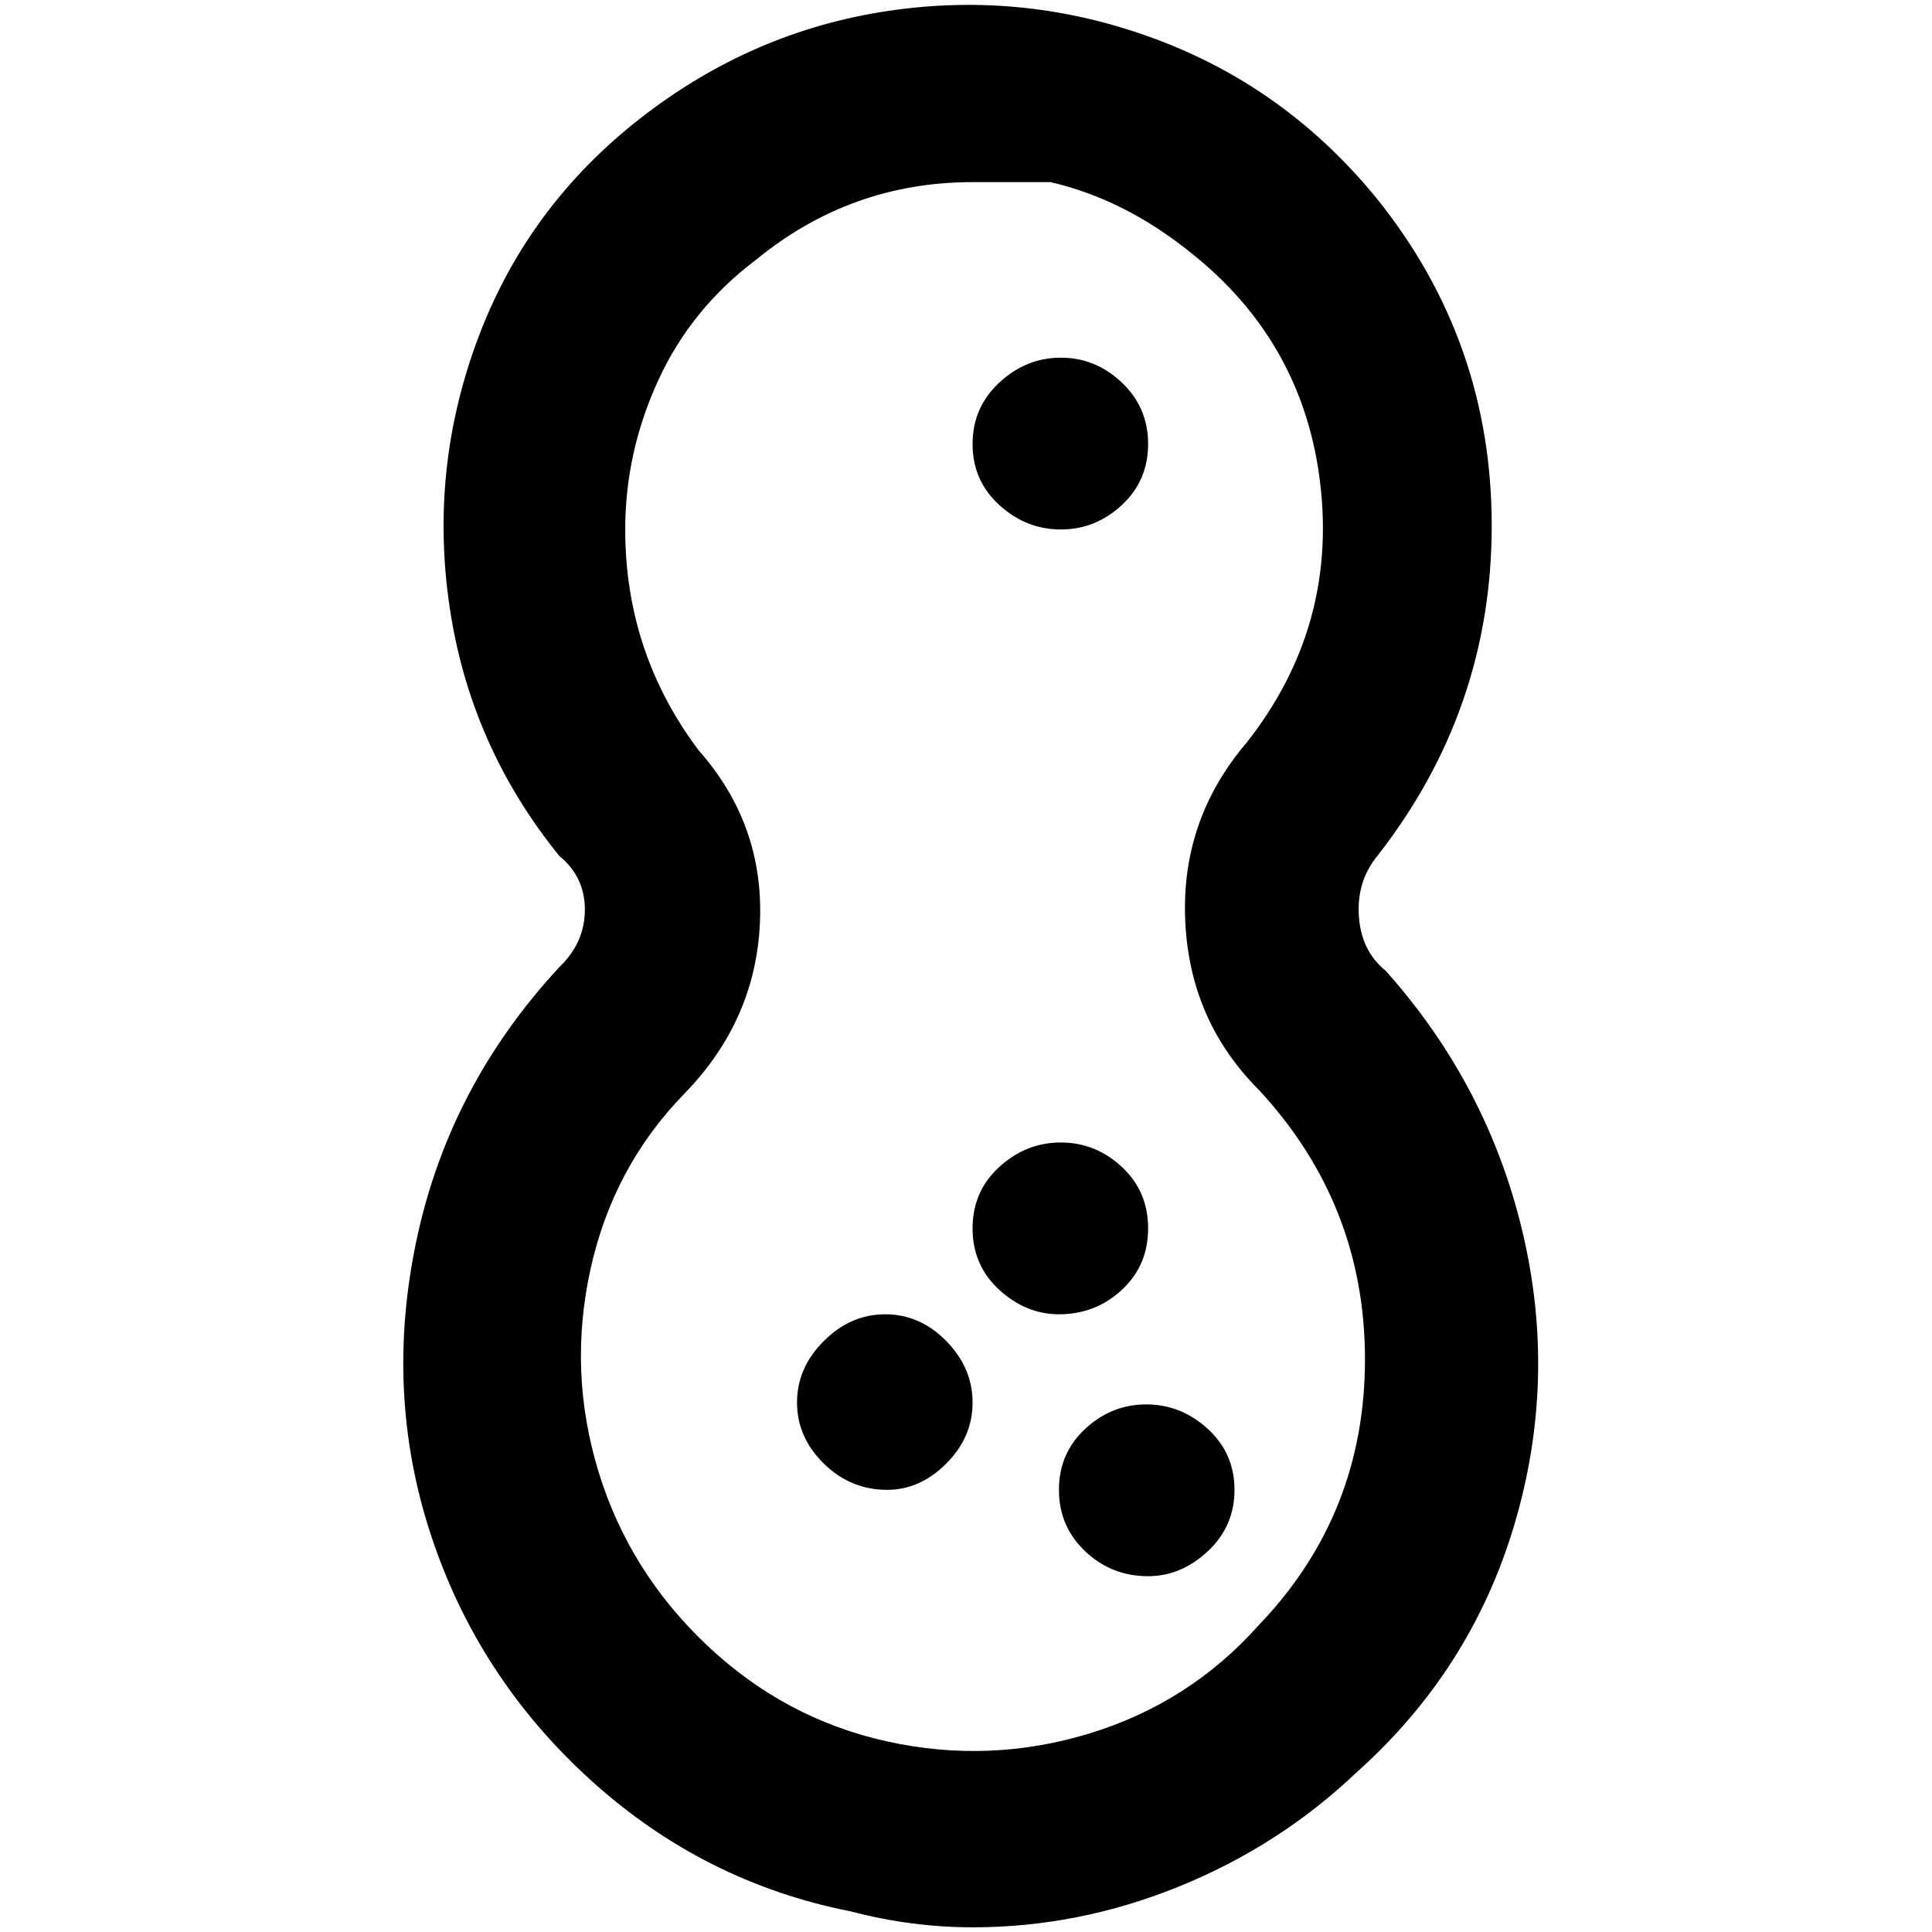 <?xml version="1.0" standalone="no"?>
<!DOCTYPE svg PUBLIC "-//W3C//DTD SVG 1.1//EN" "http://www.w3.org/Graphics/SVG/1.1/DTD/svg11.dtd" >
<svg xmlns="http://www.w3.org/2000/svg" xmlns:xlink="http://www.w3.org/1999/xlink" version="1.1" width="2048" height="2048" viewBox="-10 0 2058 2048">
   <path fill="currentColor"
d="M1026 2048q-65 0 -130 -17q-157 -31 -277 -140t-170 -261t-15 -315.5t152 -289.5q27 -26 27 -61t-27 -57q-95 -117 -117 -265t30.5 -287.5t172 -233t265.5 -115t285 30.5t235 170q122 152 122 348t-122 352q-22 27 -19.5 64t28.5 58q109 122 146 279t-9 311.5t-168 263.5
q-82 78 -189 121.5t-220 43.5zM1026 189q-130 0 -231 83q-69 52 -104 128.5t-35 158.5q0 131 78 235q70 79 65.5 183.5t-80.5 182.5t-100 187t8.5 215.5t115.5 185t192 102.5t215.5 -8.5t180.5 -115.5q113 -118 113 -283t-113 -287q-74 -74 -78.5 -181t65.5 -189
q96 -122 78.5 -274.5t-139.5 -248.5q-70 -56 -148 -74h-83zM1026 468q0 39 28.5 65t65.5 26t65 -26t28 -65t-28 -65.5t-65 -26.5t-65.5 26.5t-28.5 65.5zM1213 1674q35 0 63.5 -26.5t28.5 -65.5t-28.5 -65t-65.5 -26t-65 26t-28 65t28 65.5t67 26.5zM1118 1395q39 0 67 -26
t28 -65.5t-28 -65.5t-65 -26t-65.5 26t-28.5 65.5t28.5 65.5t63.5 26zM935 1582q35 0 63 -28t28 -65t-28 -65.5t-65 -28.5t-65.5 28.5t-28.5 65.5t28.5 65t67.5 28z" />
</svg>
